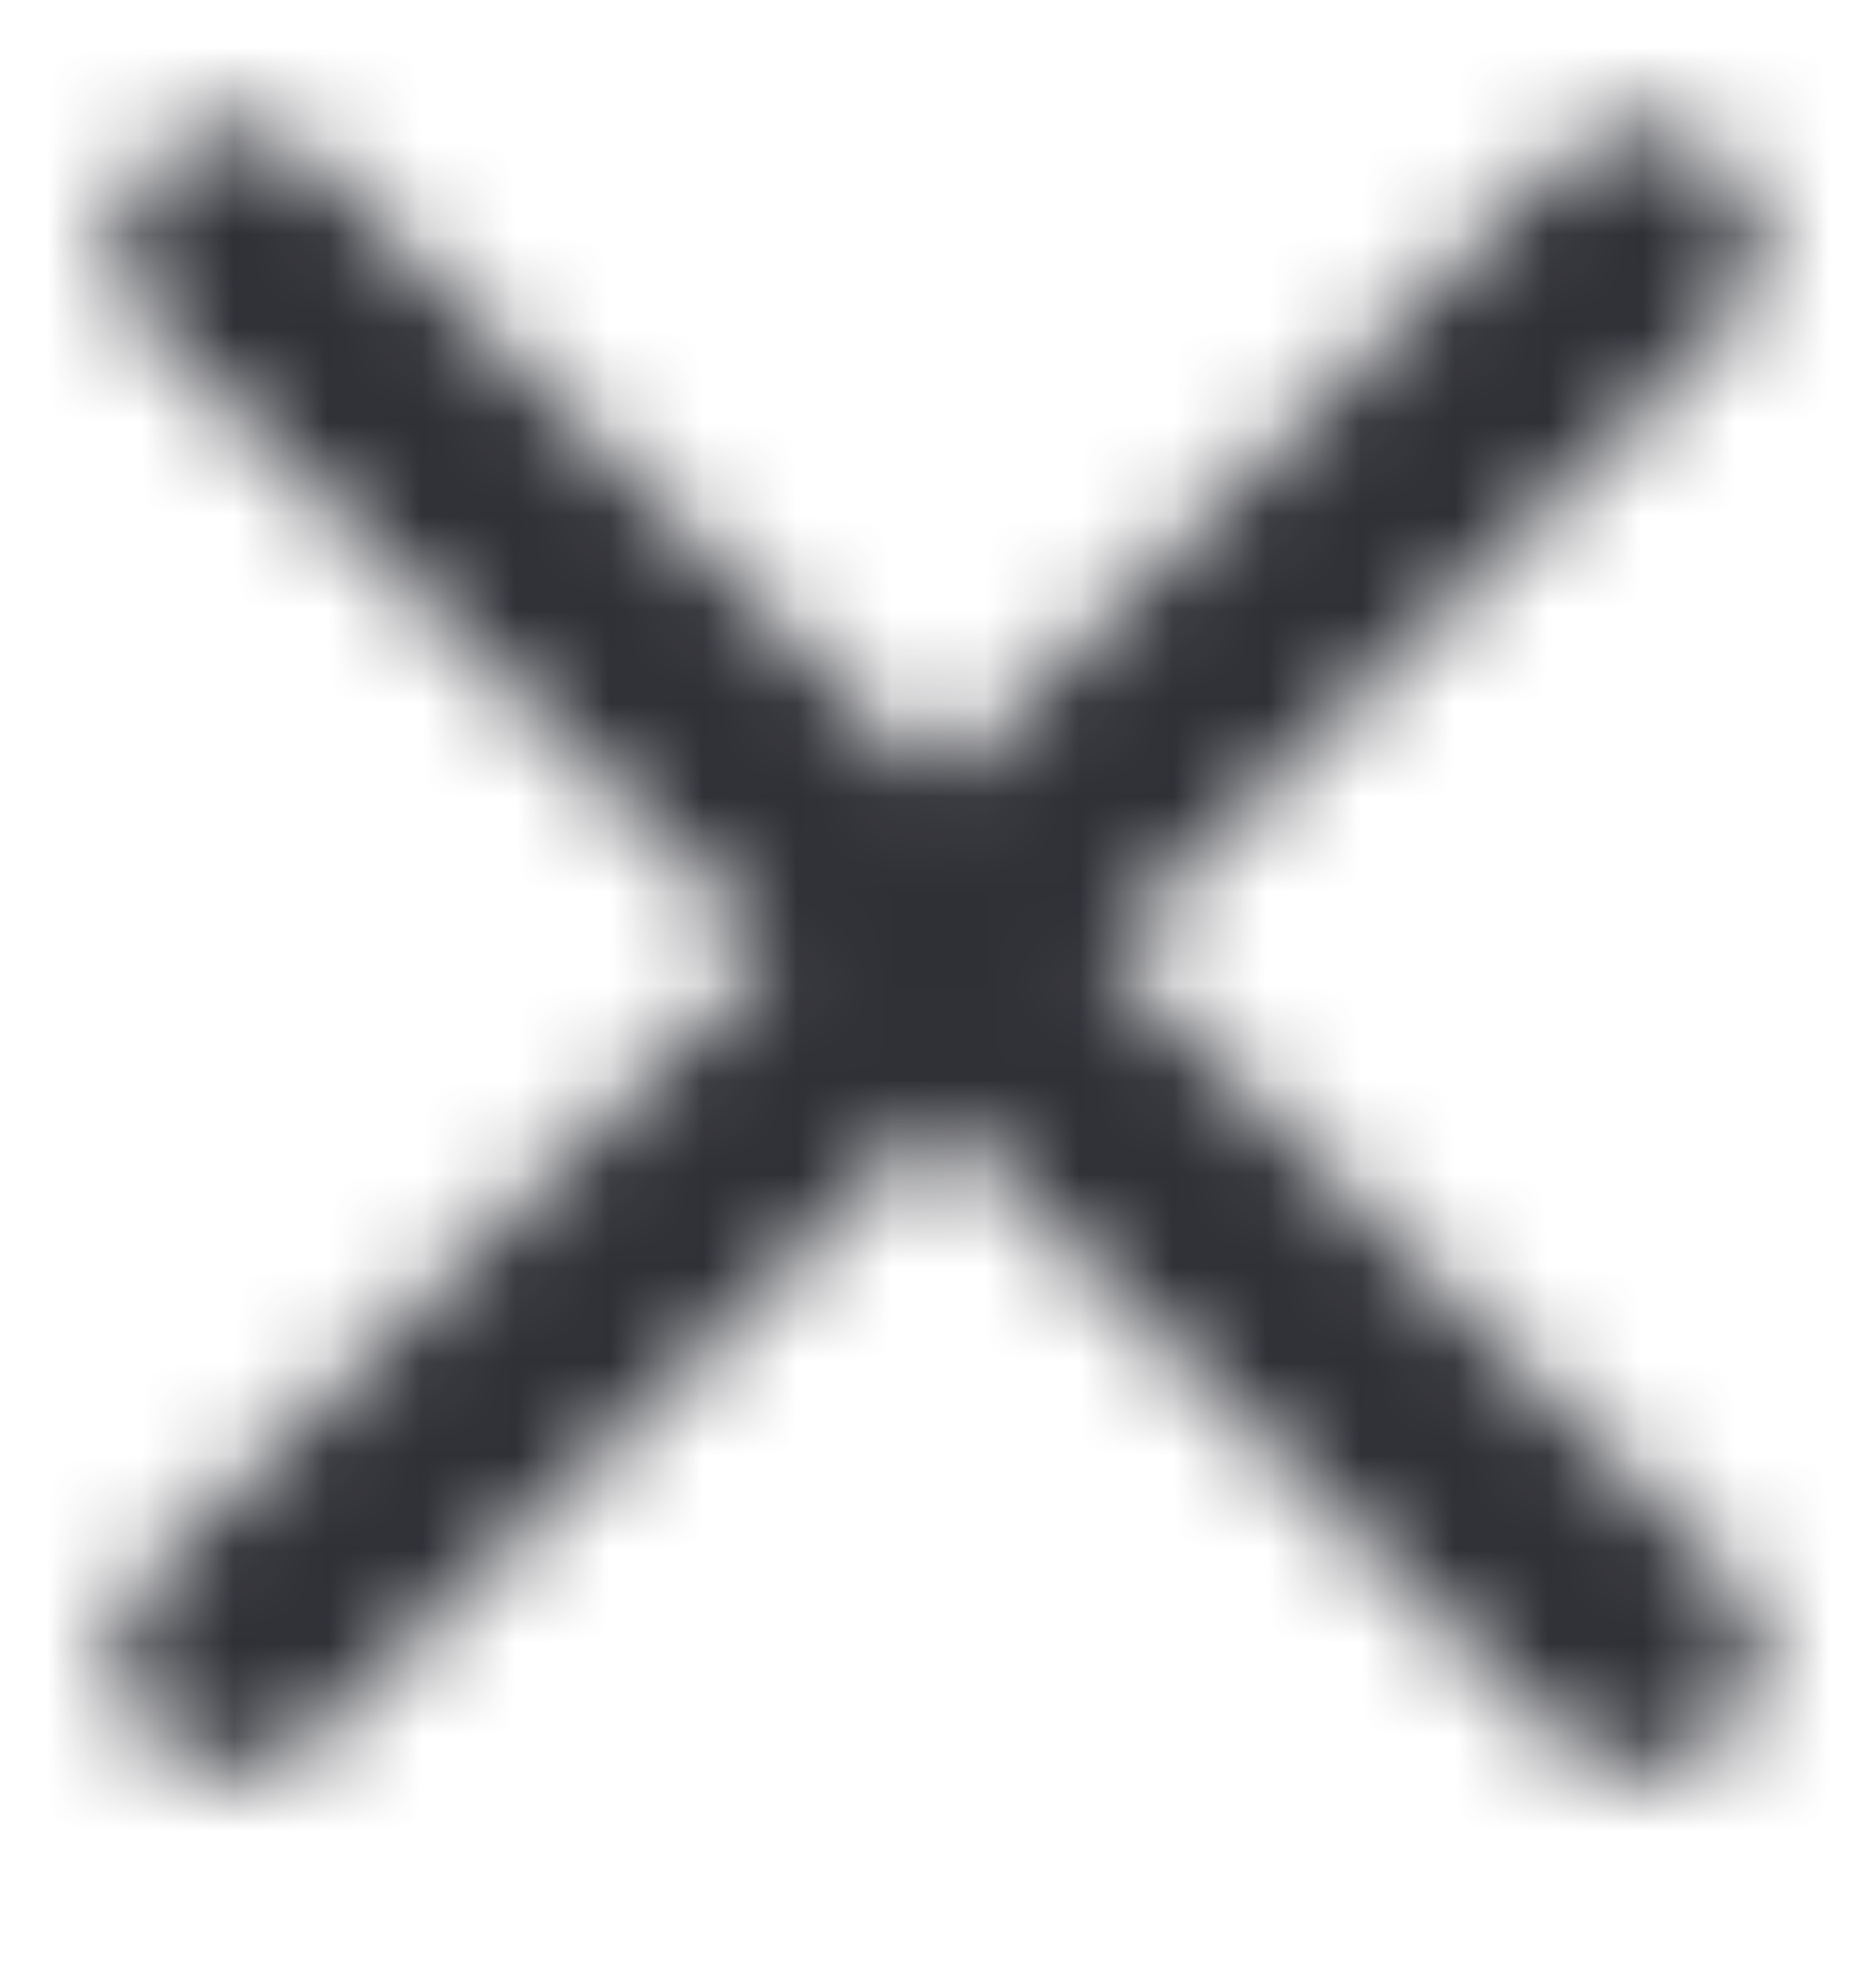 <svg width="20" height="21" viewBox="0 0 20 21" fill="none" xmlns="http://www.w3.org/2000/svg">
<mask id="mask0_3331_2460" style="mask-type:alpha" maskUnits="userSpaceOnUse" x="1" y="1" width="18" height="18">
<path fill-rule="evenodd" clip-rule="evenodd" d="M1.616 1.731C2.104 1.243 2.896 1.243 3.384 1.731L18.384 16.731C18.872 17.22 18.872 18.011 18.384 18.499C17.896 18.987 17.104 18.987 16.616 18.499L1.616 3.499C1.128 3.011 1.128 2.22 1.616 1.731Z" fill="#354F79"/>
<path fill-rule="evenodd" clip-rule="evenodd" d="M18.384 1.731C17.896 1.243 17.104 1.243 16.616 1.731L1.616 16.731C1.128 17.22 1.128 18.011 1.616 18.499C2.104 18.987 2.896 18.987 3.384 18.499L18.384 3.499C18.872 3.011 18.872 2.22 18.384 1.731Z" fill="#354F79"/>
</mask>
<g mask="url(#mask0_3331_2460)">
<rect y="0.115" width="20" height="20" fill="#2F3036"/>
</g>
</svg>
